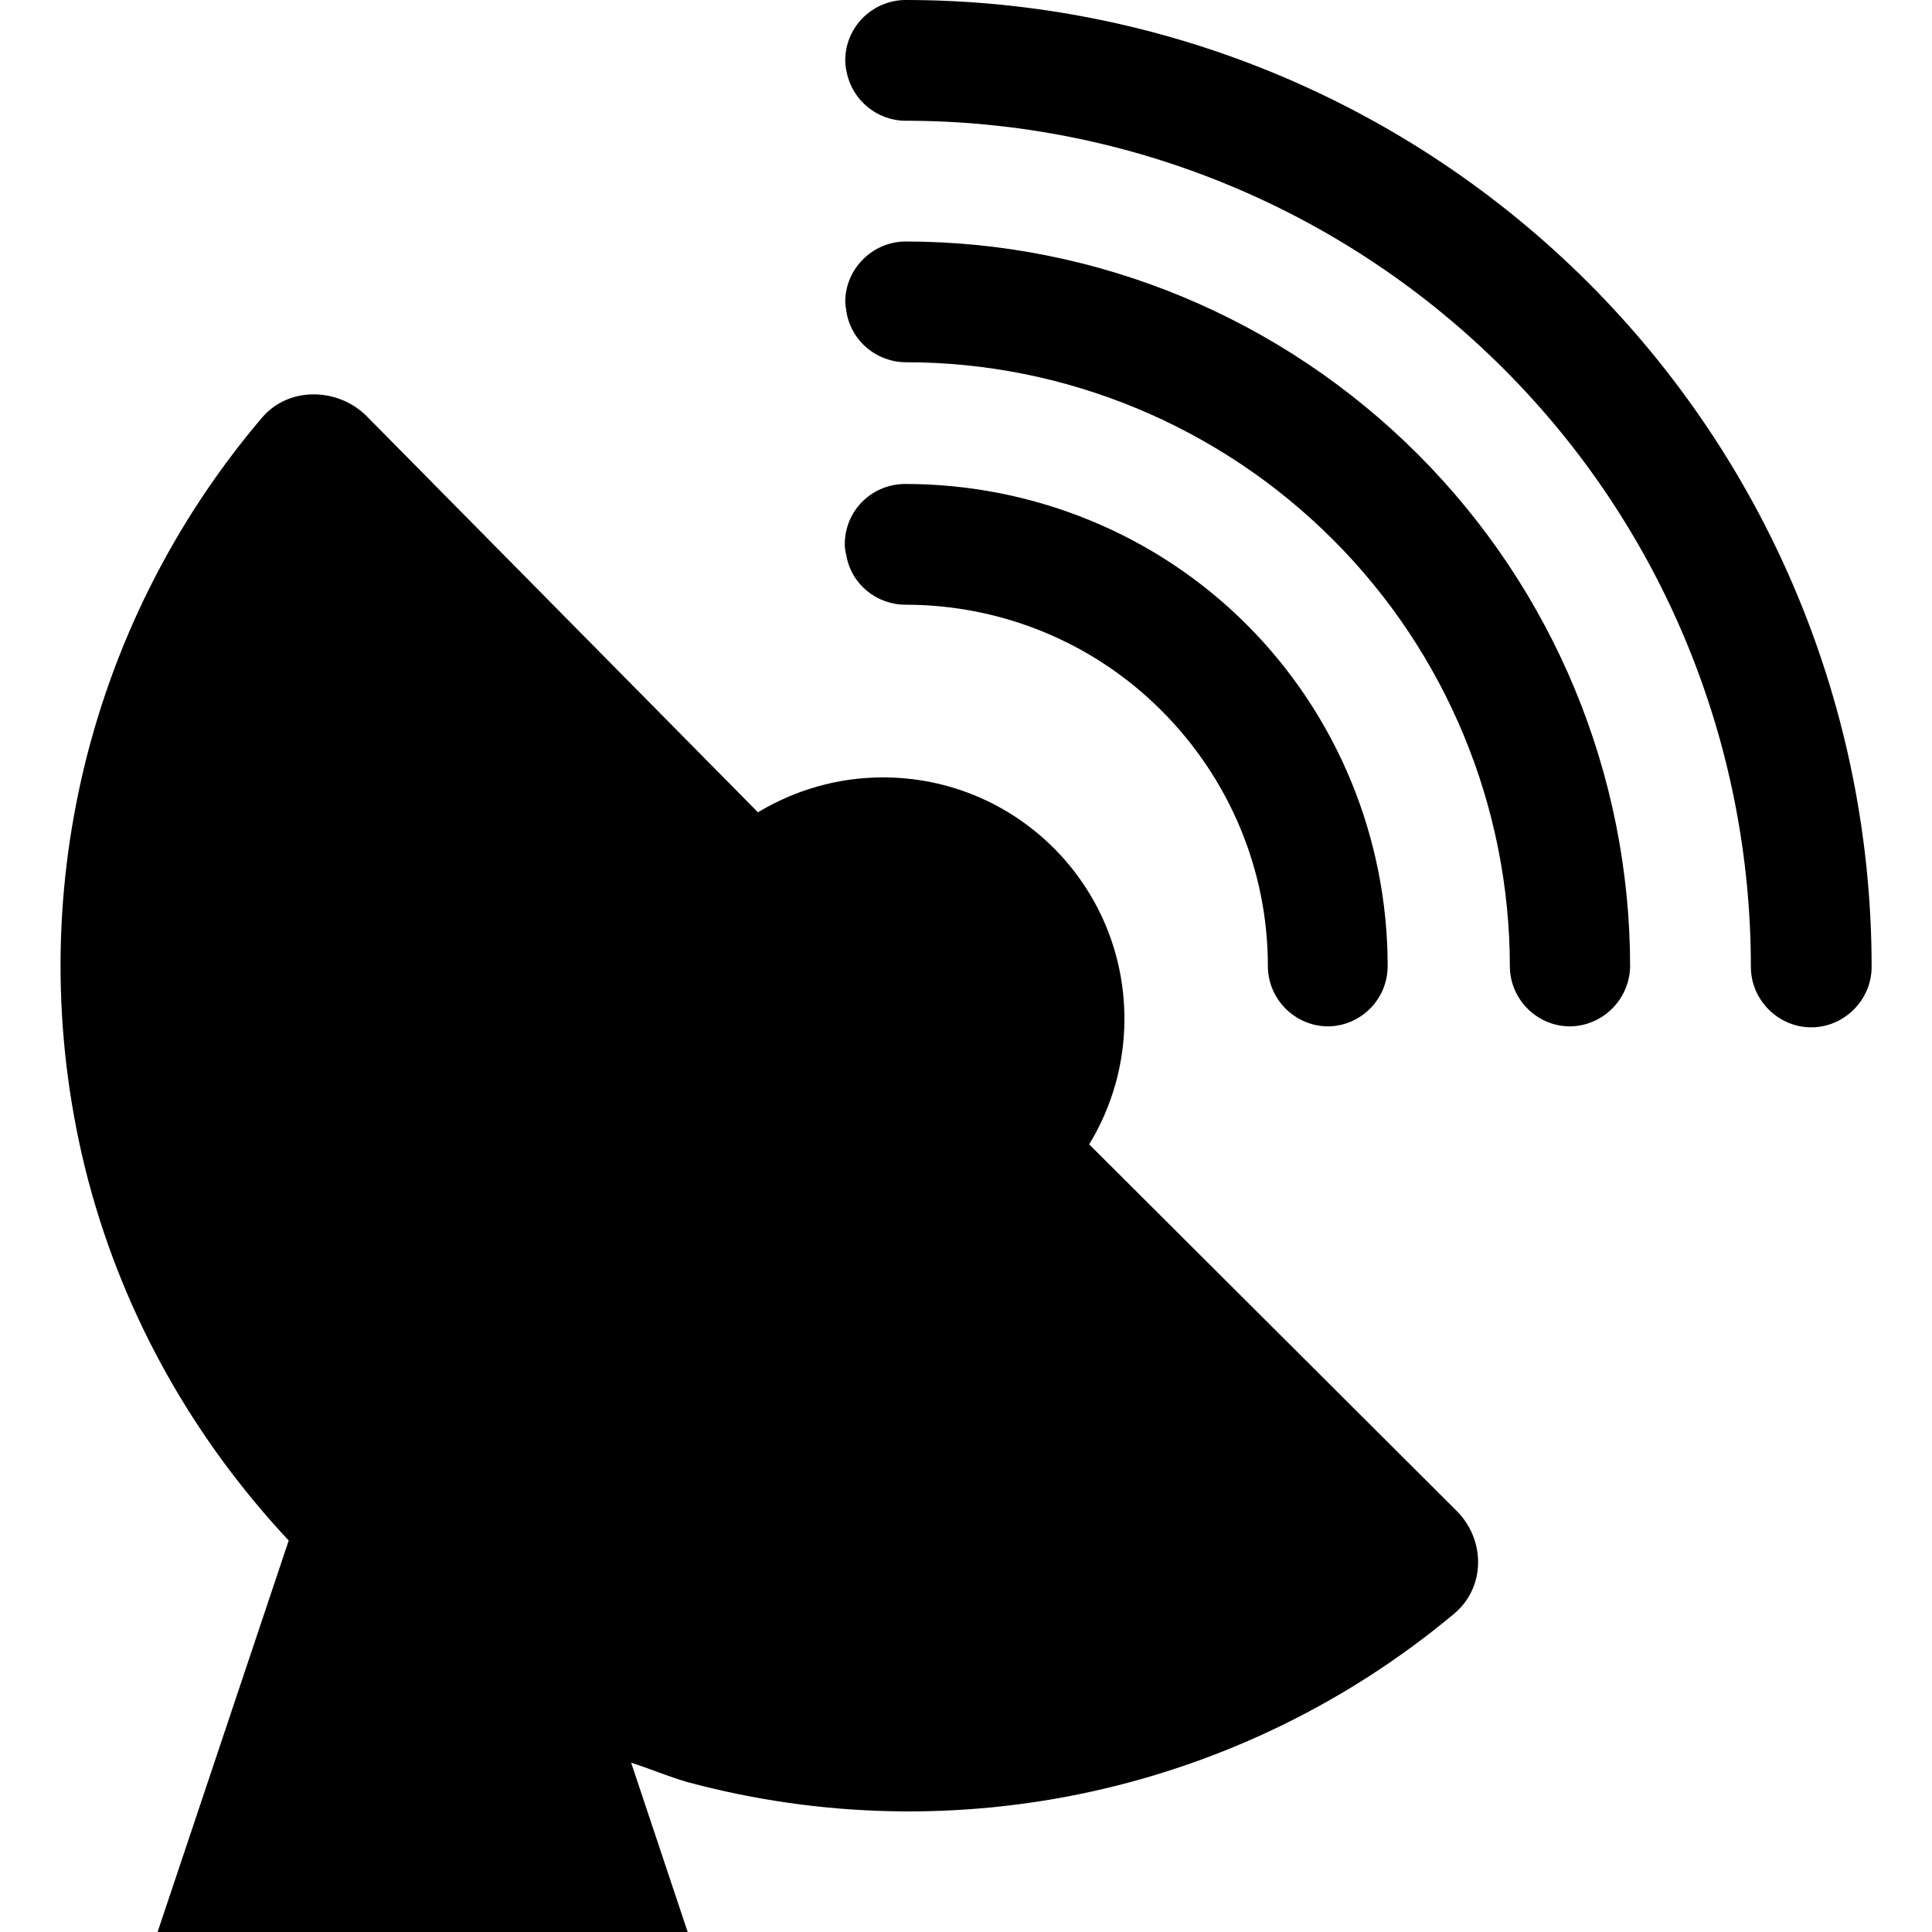 <?xml version="1.0" encoding="UTF-8"?>
<svg xmlns="http://www.w3.org/2000/svg" xmlns:xlink="http://www.w3.org/1999/xlink" width="16" height="16" viewBox="0 0 16 16" version="1.1">
<g id="surface1">
<path style=" stroke:none;fill-rule:evenodd;fill:rgb(0%,0%,0%);fill-opacity:1;" d="M 7.488 0 C 7.219 0.008 7 0.227 7 0.5 C 7 0.531 7.004 0.566 7.012 0.598 C 7.059 0.832 7.266 1 7.5 1 C 9.359 1 11.141 1.742 12.453 3.055 C 13.766 4.367 14.5 6.148 14.5 8.008 C 14.5 8.281 14.727 8.508 15 8.508 C 15.273 8.508 15.5 8.281 15.5 8.008 C 15.5 5.883 14.656 3.844 13.156 2.344 C 11.656 0.844 9.621 0 7.5 0 C 7.496 0 7.492 0 7.488 0 Z M 7.488 2 C 7.219 2.008 7 2.23 7 2.5 C 7 2.531 7.008 2.562 7.012 2.594 C 7.055 2.828 7.262 3 7.504 3 C 8.828 3 10.102 3.531 11.039 4.469 C 11.977 5.406 12.504 6.68 12.504 8.008 C 12.508 8.277 12.727 8.496 12.996 8.5 C 13.27 8.5 13.492 8.281 13.5 8.008 C 13.5 6.414 12.867 4.887 11.742 3.762 C 10.617 2.637 9.094 2 7.5 2 C 7.5 2 7.492 2 7.488 2 Z M 2.598 3.266 C 2.438 3.266 2.281 3.328 2.168 3.461 C 0.695 5.195 0.148 7.547 0.73 9.773 C 1.031 10.91 1.609 11.922 2.391 12.758 L 1.305 16 L 5.695 16 L 5.227 14.598 C 5.383 14.648 5.531 14.711 5.691 14.758 C 7.922 15.359 10.289 14.828 12.039 13.367 C 12.305 13.148 12.305 12.75 12.059 12.508 L 9.02 9.477 C 9.211 9.164 9.312 8.805 9.312 8.438 C 9.312 7.332 8.418 6.438 7.312 6.438 C 6.945 6.438 6.59 6.539 6.277 6.727 L 3.043 3.453 C 2.922 3.328 2.758 3.266 2.598 3.266 Z M 7.484 4.008 C 7.211 4.016 6.996 4.234 6.996 4.508 C 6.996 4.535 7 4.566 7.008 4.594 C 7.047 4.836 7.258 5.008 7.5 5.008 C 8.293 5.008 9.055 5.32 9.617 5.883 C 10.18 6.445 10.5 7.203 10.5 8 C 10.5 8.277 10.727 8.5 11 8.5 C 11.273 8.496 11.492 8.273 11.492 8 C 11.492 6.941 11.074 5.922 10.324 5.172 C 9.574 4.422 8.555 4.008 7.496 4.008 C 7.492 4.008 7.484 4.008 7.484 4.008 Z M 7.484 4.008 "/>
</g>
</svg>
